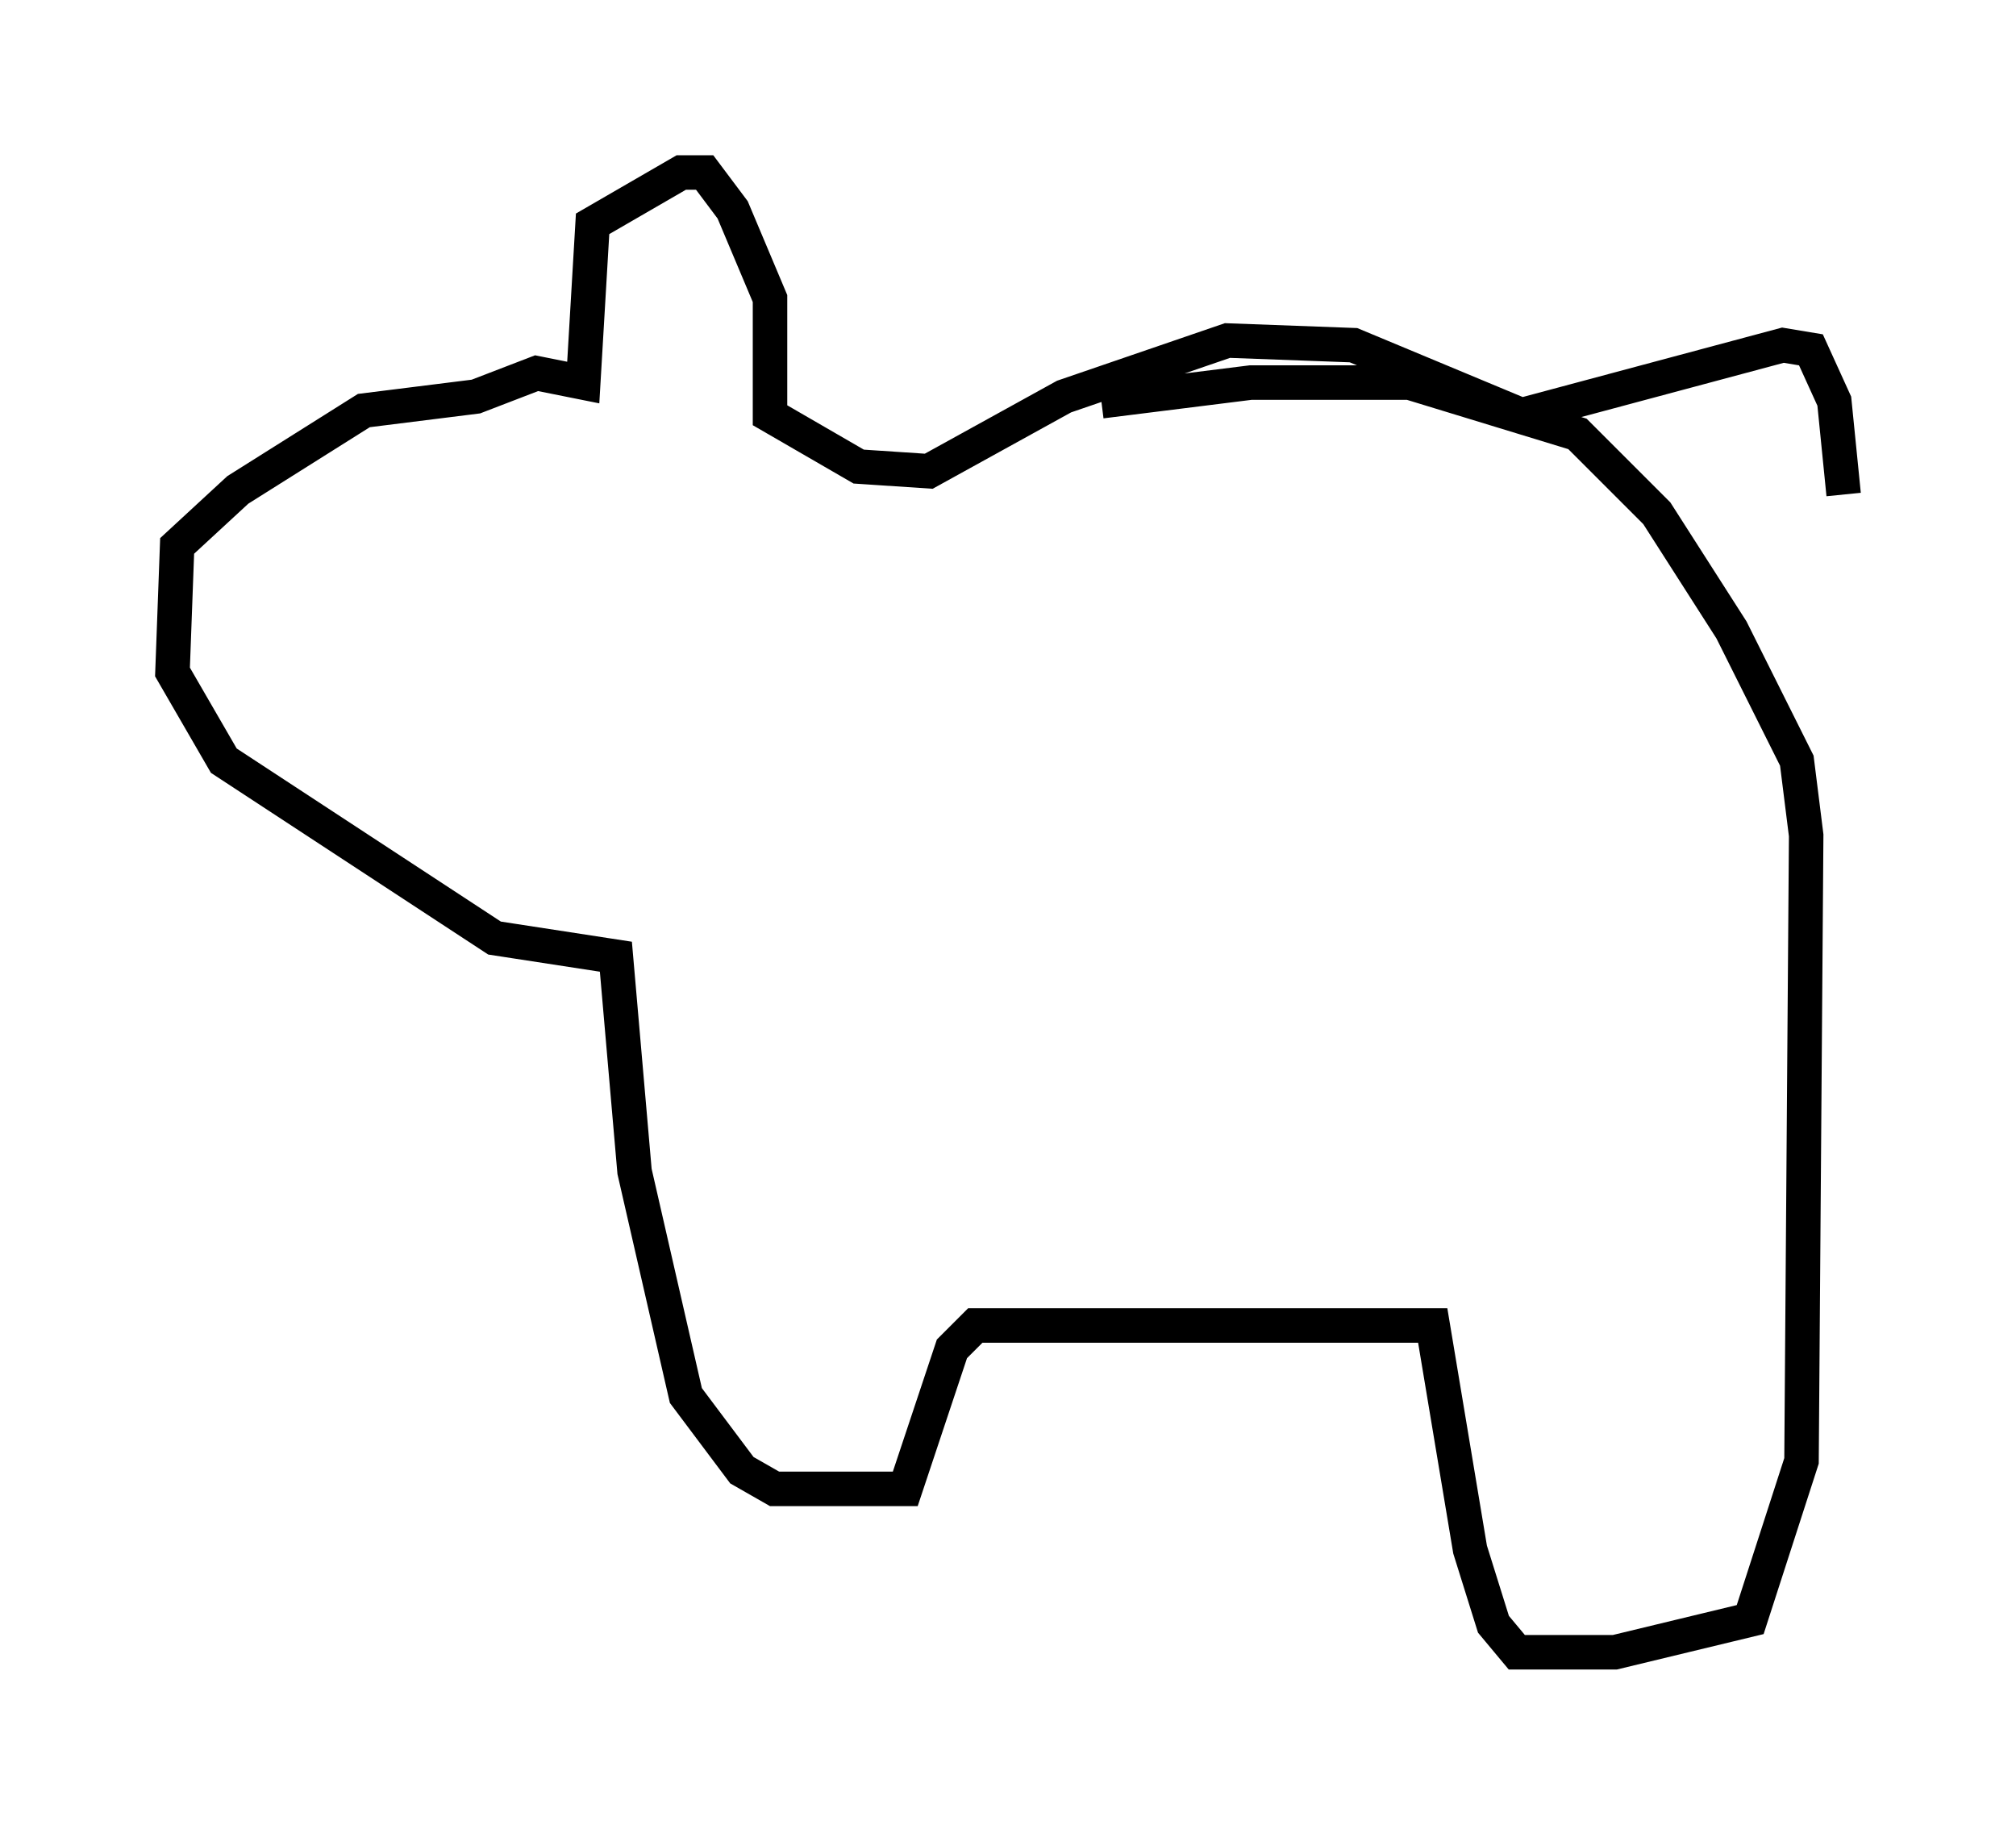 <?xml version="1.0" encoding="utf-8" ?>
<svg baseProfile="full" height="52.895" version="1.1" width="58.443" xmlns="http://www.w3.org/2000/svg" xmlns:ev="http://www.w3.org/2001/xml-events" xmlns:xlink="http://www.w3.org/1999/xlink"><defs /><rect fill="white" height="52.895" width="58.443" x="0" y="0" /><path d="M23.809, 13.796 m8.119, -2.165 l4.33, -0.541 4.601, 0.0 l4.871, 1.488 2.3, 2.3 l2.165, 3.383 1.894, 3.789 l0.271, 2.165 -0.135, 18.132 l-1.488, 4.601 -3.924, 0.947 l-2.842, 0.0 -0.677, -0.812 l-0.677, -2.165 -1.083, -6.495 l-13.261, 0.0 -0.677, 0.677 l-1.353, 4.059 -3.789, 0.0 l-0.947, -0.541 -1.624, -2.165 l-1.488, -6.495 -0.541, -6.225 l-3.518, -0.541 -7.848, -5.142 l-1.488, -2.571 0.135, -3.654 l1.759, -1.624 3.654, -2.3 l3.248, -0.406 1.759, -0.677 l1.353, 0.271 0.271, -4.601 l2.571, -1.488 0.677, 0.0 l0.812, 1.083 1.083, 2.571 l0.0, 3.383 2.571, 1.488 l2.03, 0.135 3.924, -2.165 l4.736, -1.624 3.654, 0.135 l4.871, 2.03 7.578, -2.03 l0.812, 0.135 0.677, 1.488 l0.271, 2.706 " fill="none" stroke="black" stroke-width="1" /></svg>